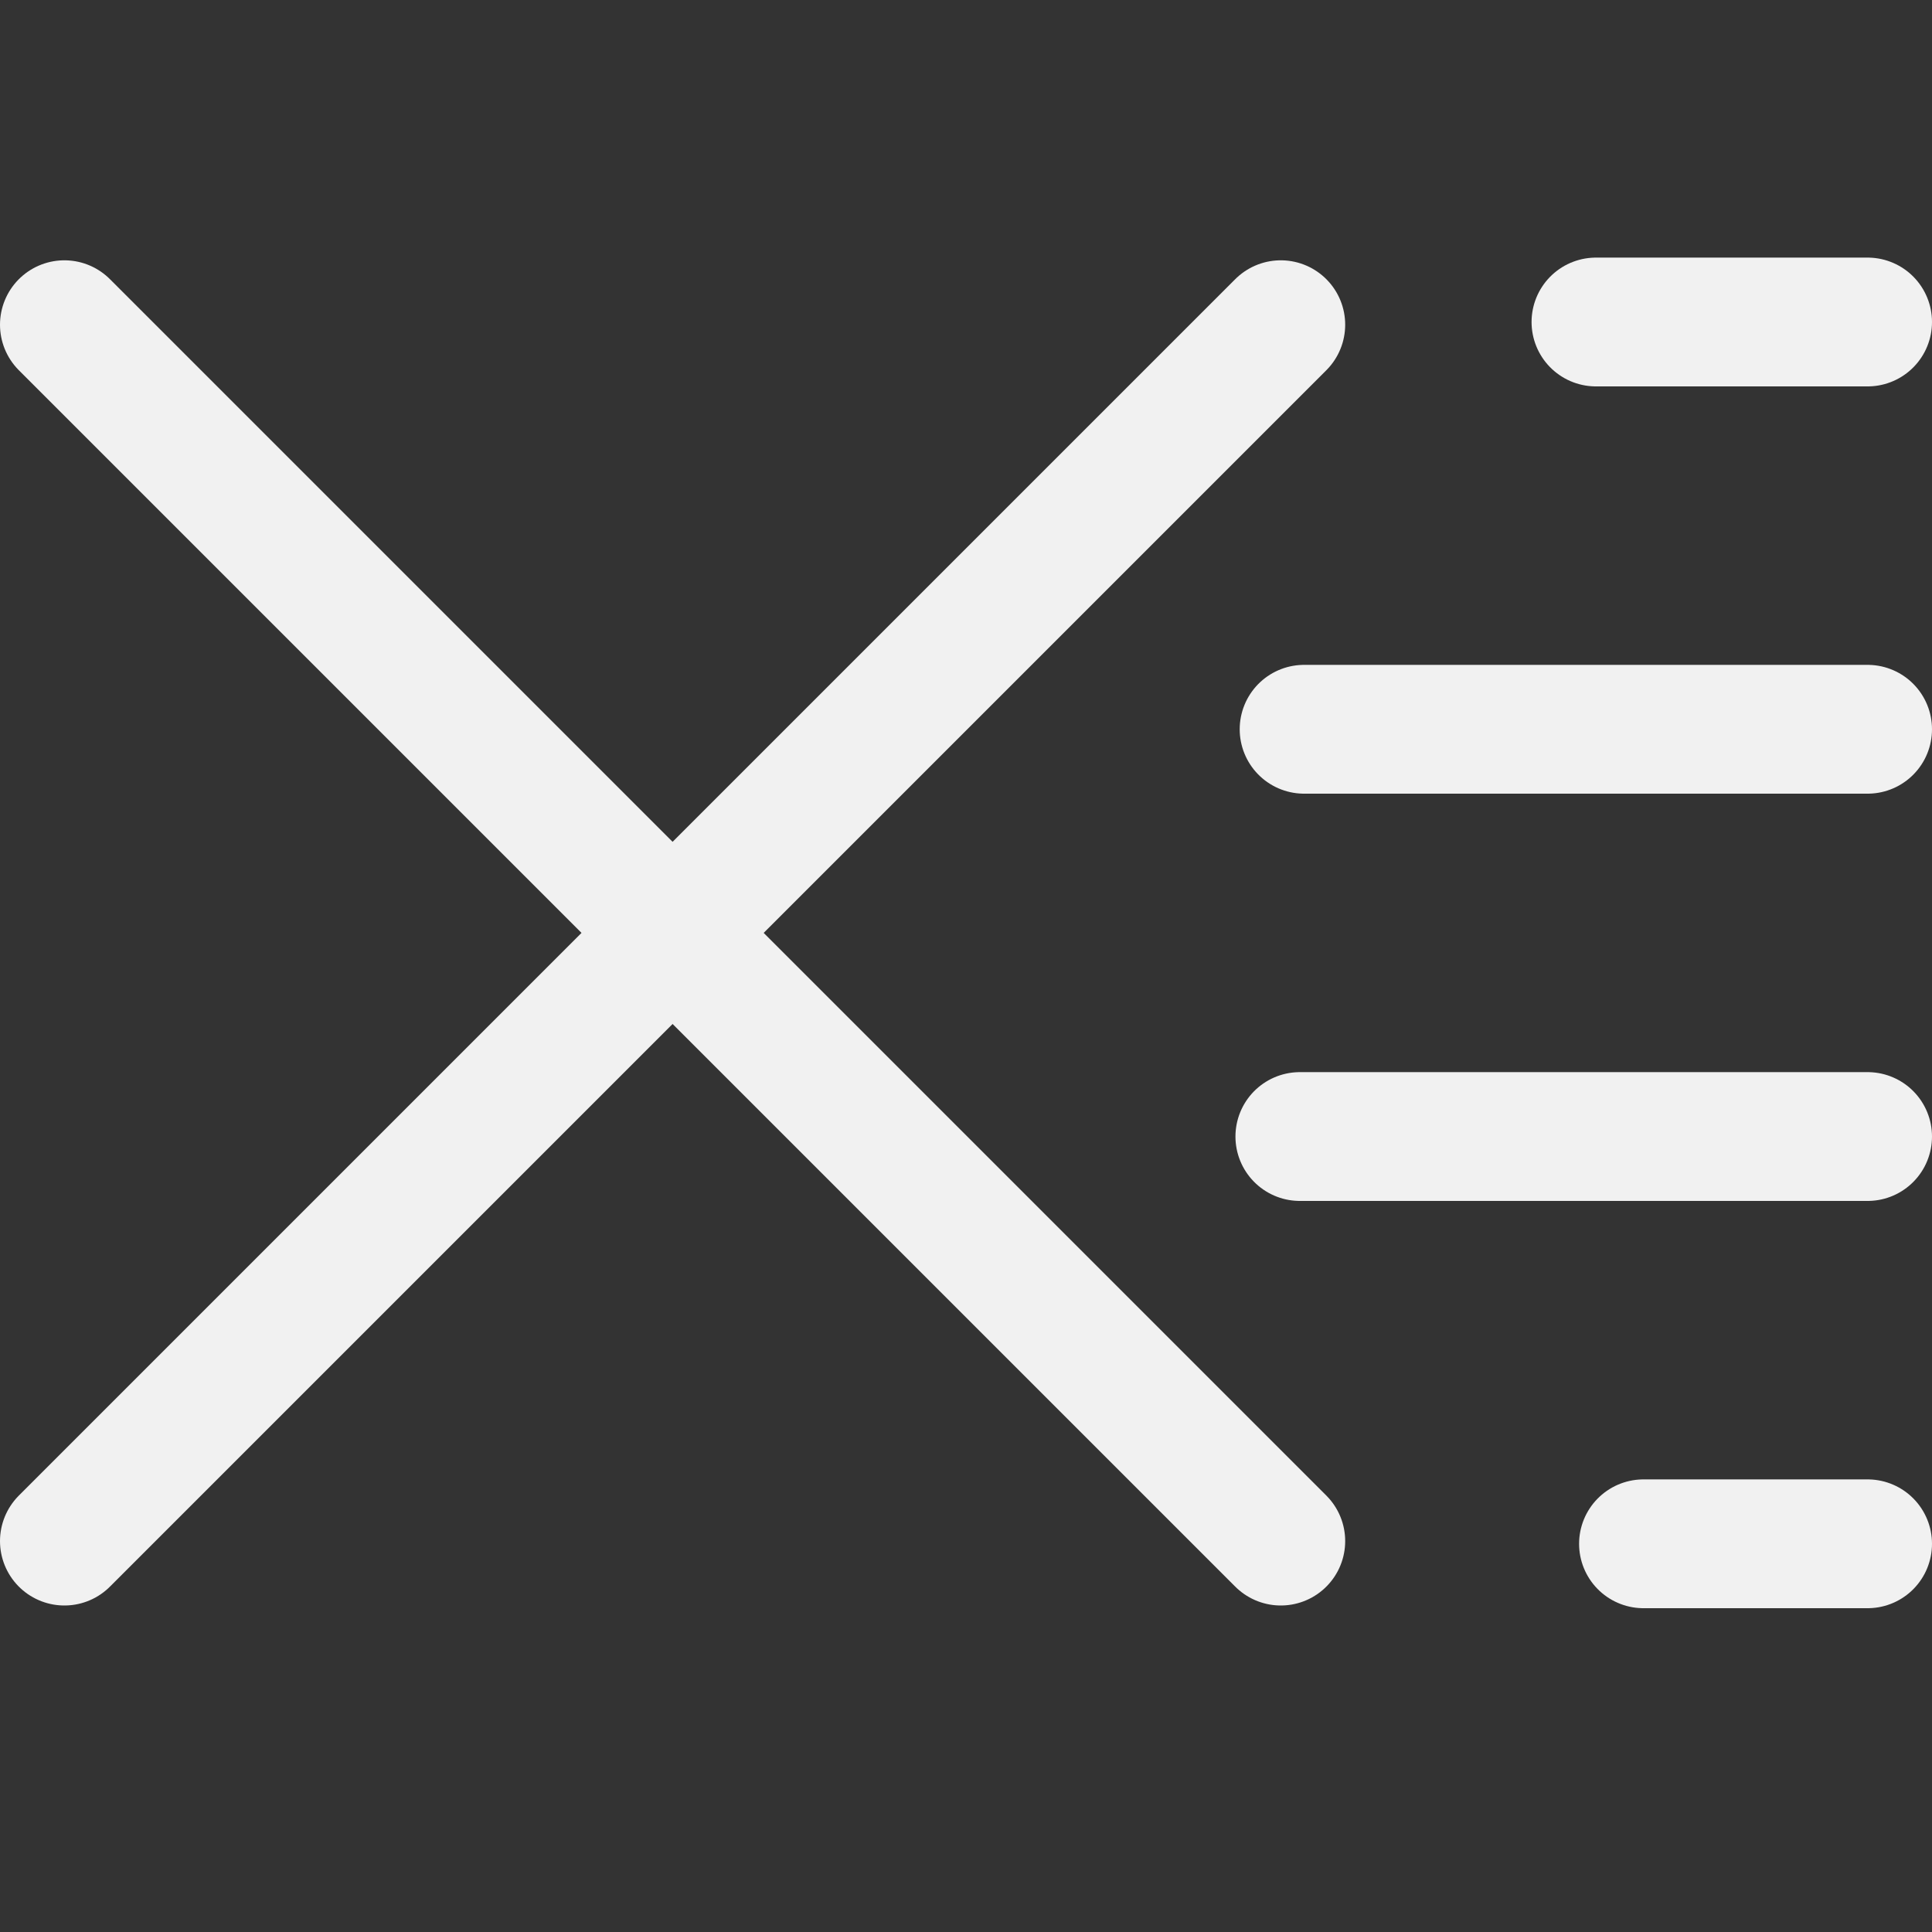 <?xml version="1.0" encoding="utf-8"?>
<!-- Generator: Adobe Illustrator 19.2.0, SVG Export Plug-In . SVG Version: 6.00 Build 0)  -->
<svg version="1.1" id="icon-deletelogs" xmlns="http://www.w3.org/2000/svg" xmlns:xlink="http://www.w3.org/1999/xlink" x="0px"
	 y="0px" viewBox="0 0 15 15" style="enable-background:new 0 0 15 15;" xml:space="preserve">
<rect x="0" y="0" width="15" height="15" fill="#333333" stroke="none"/>
<style type="text/css">
	.st0{fill:none;stroke:#f1f1f1;stroke-linecap:round;stroke-linejoin:round;stroke-miterlimit:10;}
</style>
<g id="deletelogs">
	<g>
		<g>
			<line class="st0" x1="0.5" y1="2.521" x2="9.944" y2="11.965"/>
			<line class="st0" x1="9.944" y1="2.521" x2="0.5" y2="11.965"/>
		</g>
	</g>
	<g>
		<line class="st0" x1="12.391" y1="2.5" x2="14.5" y2="2.5"/>
		<line class="st0" x1="10.125" y1="5.662" x2="14.5" y2="5.662"/>
		<line class="st0" x1="10.092" y1="8.824" x2="14.5" y2="8.824"/>
		<line class="st0" x1="12.76" y1="11.986" x2="14.5" y2="11.986"/>
	</g>
</g>
</svg>
